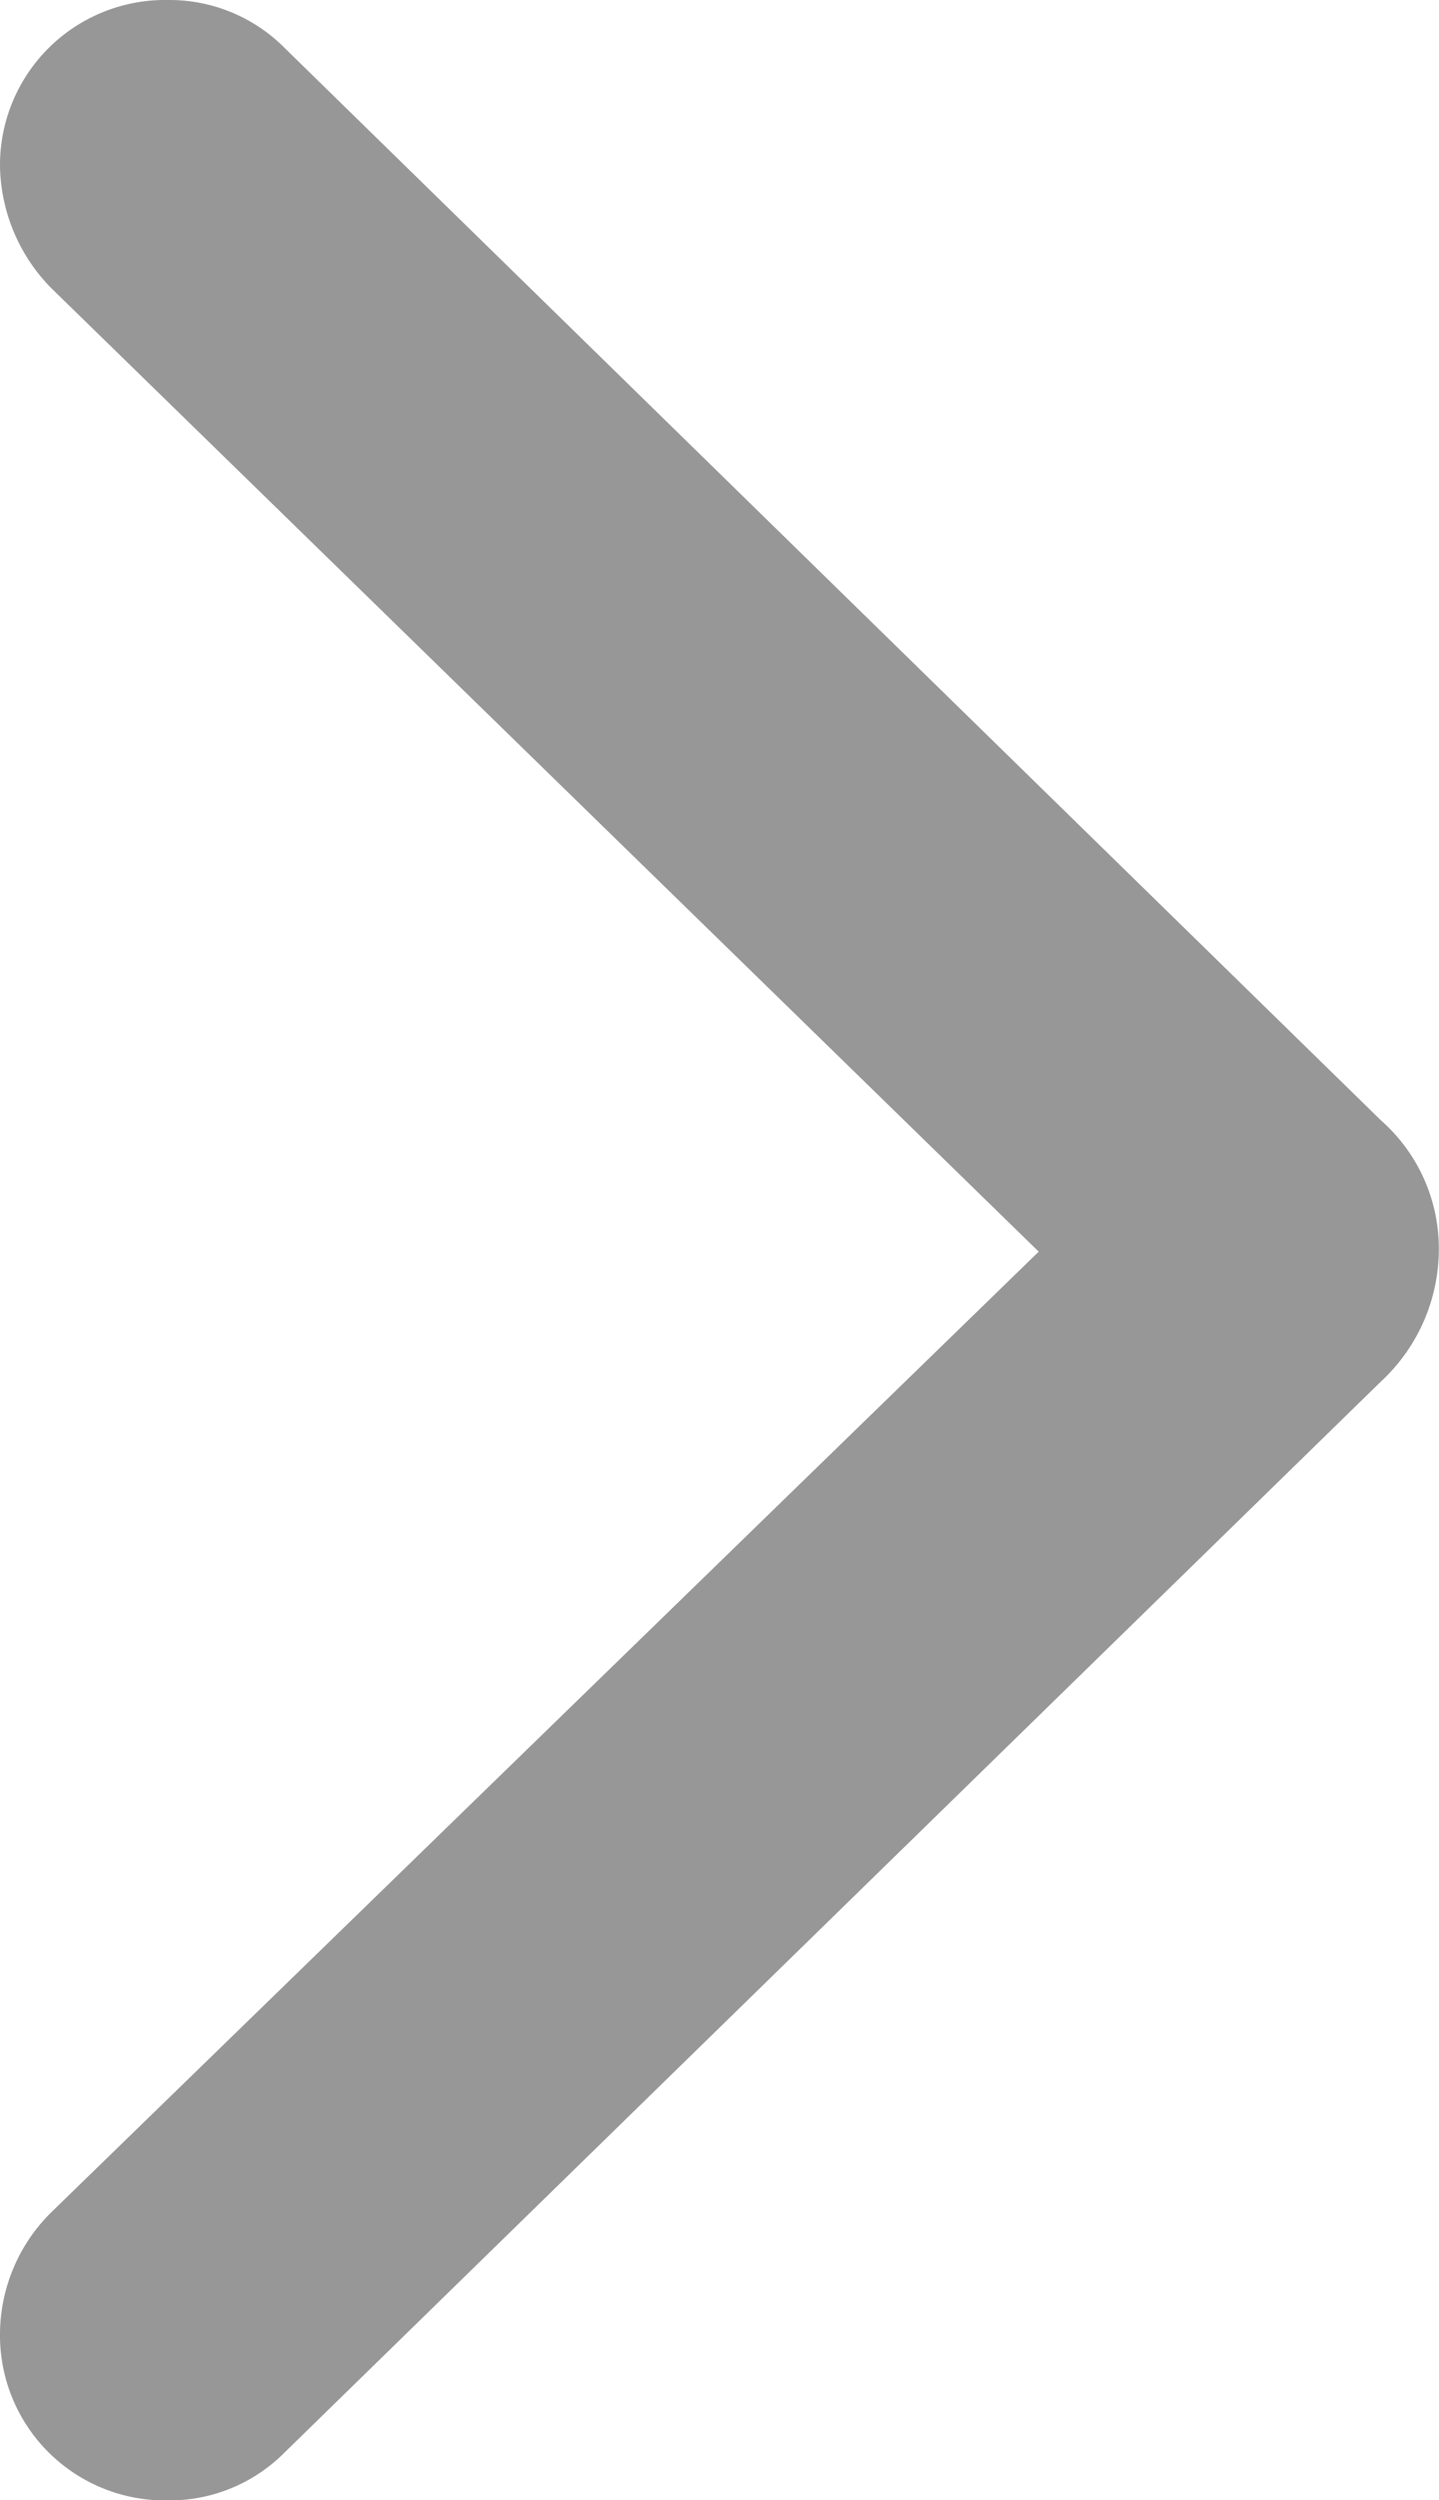 <svg xmlns="http://www.w3.org/2000/svg" width="7.977" height="13.859" viewBox="0 0 7.977 13.859">
  <path id="right-dash-arrow" d="M0,12.938a.953.953,0,0,1,.281-.672L5.758,6.938.281,1.594A.987.987,0,0,1,0,.922.915.915,0,0,1,.93,0a.9.9,0,0,1,.648.266L7.656,6.211a.946.946,0,0,1,.32.719,1,1,0,0,1-.32.727L1.578,13.594a.9.9,0,0,1-.648.266A.915.915,0,0,1,0,12.938Z" transform="translate(0 0)" fill="#979797"/>
</svg>
